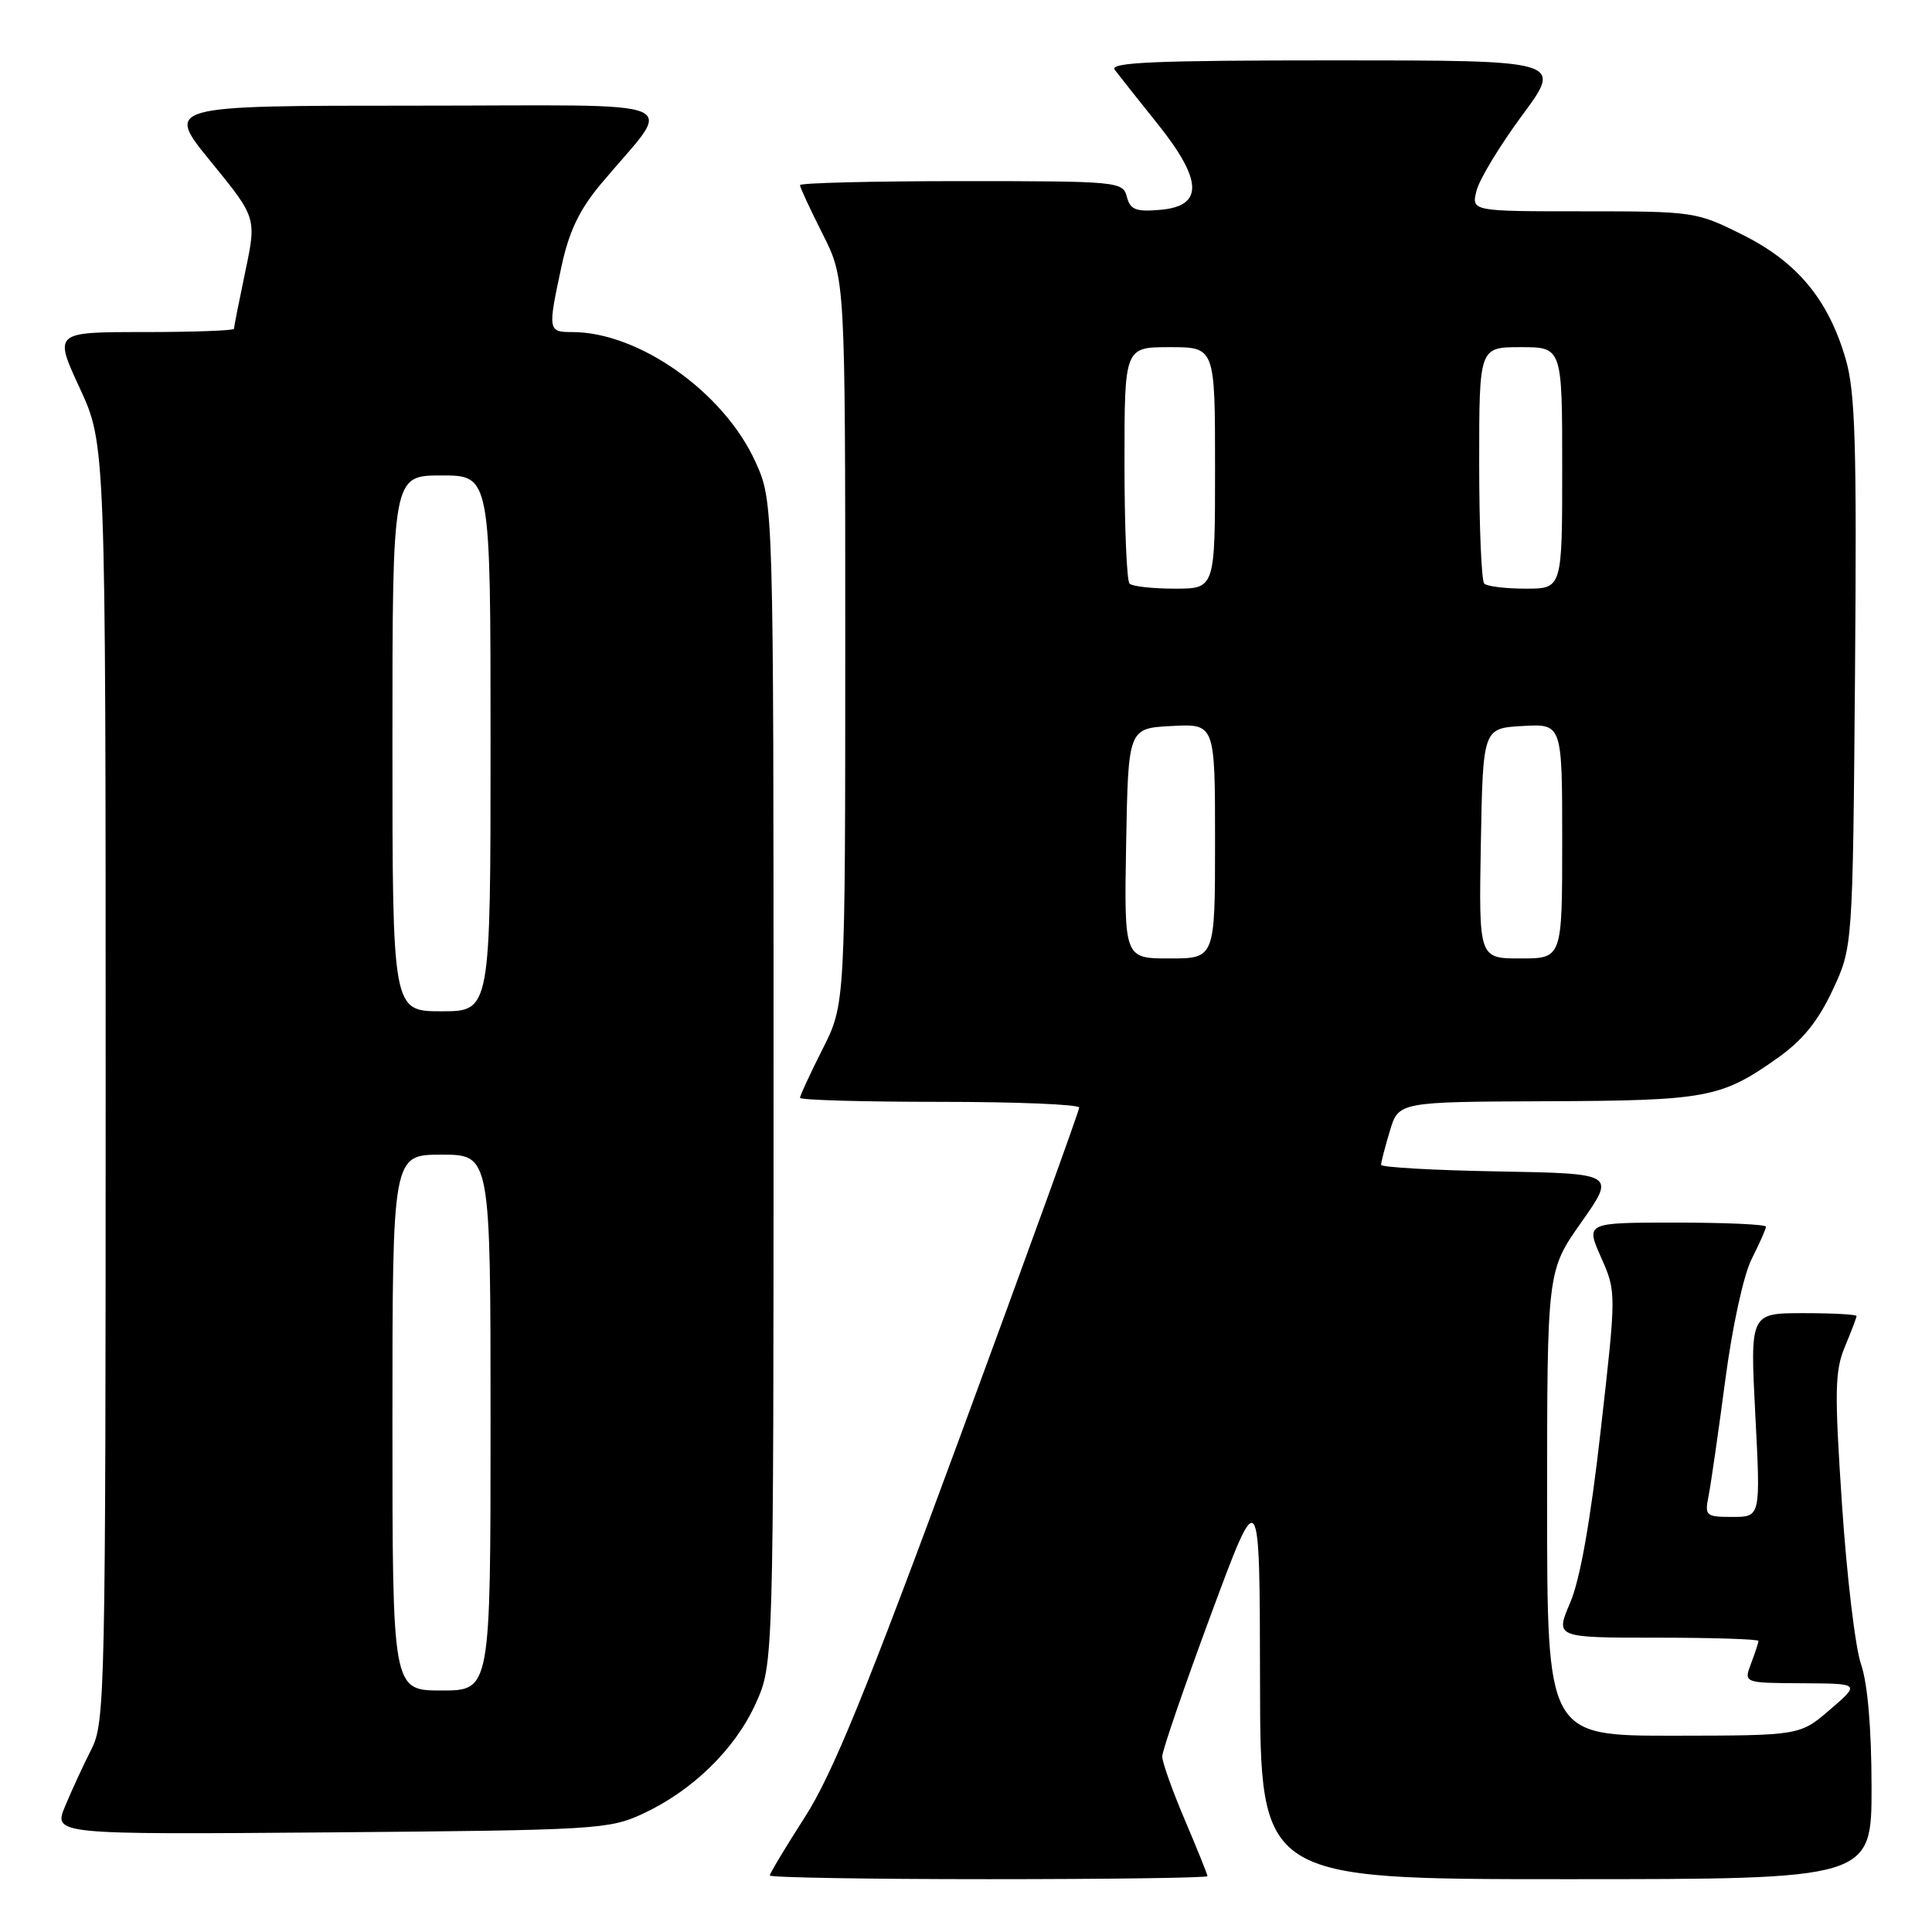 <?xml version="1.0" encoding="UTF-8" standalone="no"?>
<!DOCTYPE svg PUBLIC "-//W3C//DTD SVG 1.1//EN" "http://www.w3.org/Graphics/SVG/1.1/DTD/svg11.dtd" >
<svg xmlns="http://www.w3.org/2000/svg" xmlns:xlink="http://www.w3.org/1999/xlink" version="1.1" viewBox="0 0 256 256">
 <g >
 <path fill="currentColor"
d=" M 160.00 248.60 C 160.00 248.39 158.65 245.04 157.00 241.16 C 155.35 237.28 154.00 233.49 154.00 232.74 C 154.00 231.98 156.91 223.52 160.46 213.93 C 166.92 196.50 166.92 196.50 166.96 222.75 C 167.00 249.00 167.00 249.00 207.50 249.00 C 248.00 249.00 248.00 249.00 247.99 236.75 C 247.98 228.97 247.47 223.04 246.59 220.50 C 245.83 218.30 244.70 208.77 244.07 199.31 C 243.07 184.34 243.12 181.65 244.46 178.44 C 245.31 176.41 246.00 174.59 246.00 174.38 C 246.00 174.17 242.83 174.00 238.95 174.00 C 231.89 174.00 231.89 174.00 232.59 187.50 C 233.29 201.00 233.29 201.00 229.57 201.00 C 226.04 201.00 225.87 200.86 226.39 198.25 C 226.69 196.74 227.68 189.88 228.59 183.00 C 229.54 175.77 231.03 168.94 232.12 166.79 C 233.15 164.75 234.00 162.84 234.00 162.54 C 234.00 162.24 228.63 162.00 222.06 162.00 C 210.11 162.00 210.11 162.00 212.14 166.59 C 214.18 171.19 214.18 171.19 212.11 189.46 C 210.75 201.53 209.37 209.30 208.06 212.36 C 206.07 217.00 206.07 217.00 219.54 217.00 C 226.94 217.00 233.00 217.20 233.00 217.43 C 233.00 217.67 232.56 219.02 232.02 220.43 C 231.05 223.00 231.05 223.00 238.77 223.04 C 246.50 223.08 246.50 223.08 242.50 226.52 C 238.50 229.97 238.50 229.97 221.75 229.99 C 205.00 230.00 205.00 230.00 205.00 199.20 C 205.00 168.39 205.00 168.39 209.54 161.95 C 214.08 155.50 214.08 155.50 198.54 155.22 C 189.99 155.07 183.00 154.68 183.00 154.34 C 183.00 154.01 183.52 151.99 184.16 149.87 C 185.32 146.00 185.32 146.00 204.91 145.92 C 226.15 145.84 228.06 145.48 235.50 140.22 C 238.84 137.86 240.89 135.34 242.82 131.22 C 245.50 125.50 245.50 125.50 245.80 89.17 C 246.04 58.97 245.84 51.95 244.57 47.60 C 242.28 39.71 238.16 34.73 230.92 31.12 C 224.78 28.05 224.46 28.00 209.82 28.00 C 194.96 28.00 194.96 28.00 195.65 25.26 C 196.03 23.76 198.75 19.26 201.71 15.26 C 207.08 8.00 207.08 8.00 176.92 8.00 C 152.95 8.00 146.95 8.26 147.71 9.25 C 148.23 9.94 150.78 13.16 153.38 16.40 C 159.41 23.94 159.49 27.34 153.67 27.81 C 150.50 28.08 149.75 27.78 149.31 26.06 C 148.78 24.06 148.15 24.00 127.38 24.00 C 115.62 24.00 106.00 24.24 106.00 24.53 C 106.00 24.82 107.35 27.73 109.00 31.00 C 112.00 36.94 112.00 36.94 112.00 85.00 C 112.00 133.06 112.00 133.06 109.00 139.00 C 107.35 142.27 106.00 145.18 106.00 145.47 C 106.00 145.76 114.33 146.00 124.50 146.00 C 134.68 146.00 143.00 146.34 143.00 146.76 C 143.00 147.18 135.87 166.87 127.16 190.51 C 114.79 224.09 110.30 235.09 106.66 240.76 C 104.10 244.75 102.00 248.24 102.00 248.51 C 102.00 248.78 115.05 249.00 131.00 249.00 C 146.95 249.00 160.00 248.82 160.00 248.60 Z  M 85.12 240.36 C 91.74 237.30 97.39 231.79 100.13 225.74 C 102.50 220.50 102.50 220.50 102.50 143.50 C 102.50 66.50 102.50 66.50 100.11 61.22 C 95.95 52.00 84.67 44.00 75.82 44.00 C 72.60 44.00 72.57 43.81 74.41 35.26 C 75.40 30.66 76.77 27.79 79.62 24.38 C 89.37 12.72 92.41 14.00 55.01 14.00 C 21.87 14.00 21.87 14.00 27.94 21.42 C 34.00 28.85 34.00 28.85 32.50 35.99 C 31.68 39.92 31.00 43.33 31.00 43.57 C 31.00 43.80 25.63 44.00 19.07 44.00 C 7.13 44.00 7.13 44.00 10.57 51.43 C 14.00 58.87 14.00 58.87 14.00 143.47 C 14.00 224.42 13.92 228.24 12.11 231.79 C 11.07 233.83 9.51 237.21 8.64 239.30 C 7.06 243.09 7.06 243.09 43.78 242.80 C 78.84 242.51 80.71 242.40 85.12 240.36 Z  M 149.22 111.75 C 149.50 96.50 149.50 96.50 155.25 96.20 C 161.00 95.90 161.00 95.90 161.00 111.45 C 161.00 127.00 161.00 127.00 154.97 127.00 C 148.95 127.00 148.95 127.00 149.22 111.75 Z  M 196.22 111.75 C 196.50 96.50 196.50 96.50 201.75 96.20 C 207.00 95.90 207.00 95.90 207.00 111.45 C 207.00 127.00 207.00 127.00 201.47 127.00 C 195.95 127.00 195.95 127.00 196.22 111.75 Z  M 149.67 77.33 C 149.30 76.97 149.00 69.77 149.00 61.33 C 149.00 46.00 149.00 46.00 155.00 46.00 C 161.00 46.00 161.00 46.00 161.00 62.00 C 161.00 78.00 161.00 78.00 155.67 78.00 C 152.73 78.00 150.03 77.70 149.67 77.33 Z  M 196.67 77.33 C 196.30 76.97 196.00 69.77 196.00 61.33 C 196.00 46.00 196.00 46.00 201.50 46.00 C 207.00 46.00 207.00 46.00 207.00 62.00 C 207.00 78.00 207.00 78.00 202.17 78.00 C 199.51 78.00 197.03 77.70 196.67 77.33 Z  M 52.00 188.50 C 52.00 153.00 52.00 153.00 58.50 153.00 C 65.00 153.00 65.00 153.00 65.00 188.50 C 65.00 224.00 65.00 224.00 58.50 224.00 C 52.00 224.00 52.00 224.00 52.00 188.50 Z  M 52.00 98.50 C 52.00 63.00 52.00 63.00 58.50 63.00 C 65.00 63.00 65.00 63.00 65.00 98.50 C 65.00 134.00 65.00 134.00 58.50 134.00 C 52.00 134.00 52.00 134.00 52.00 98.50 Z "/>
</g>
</svg>